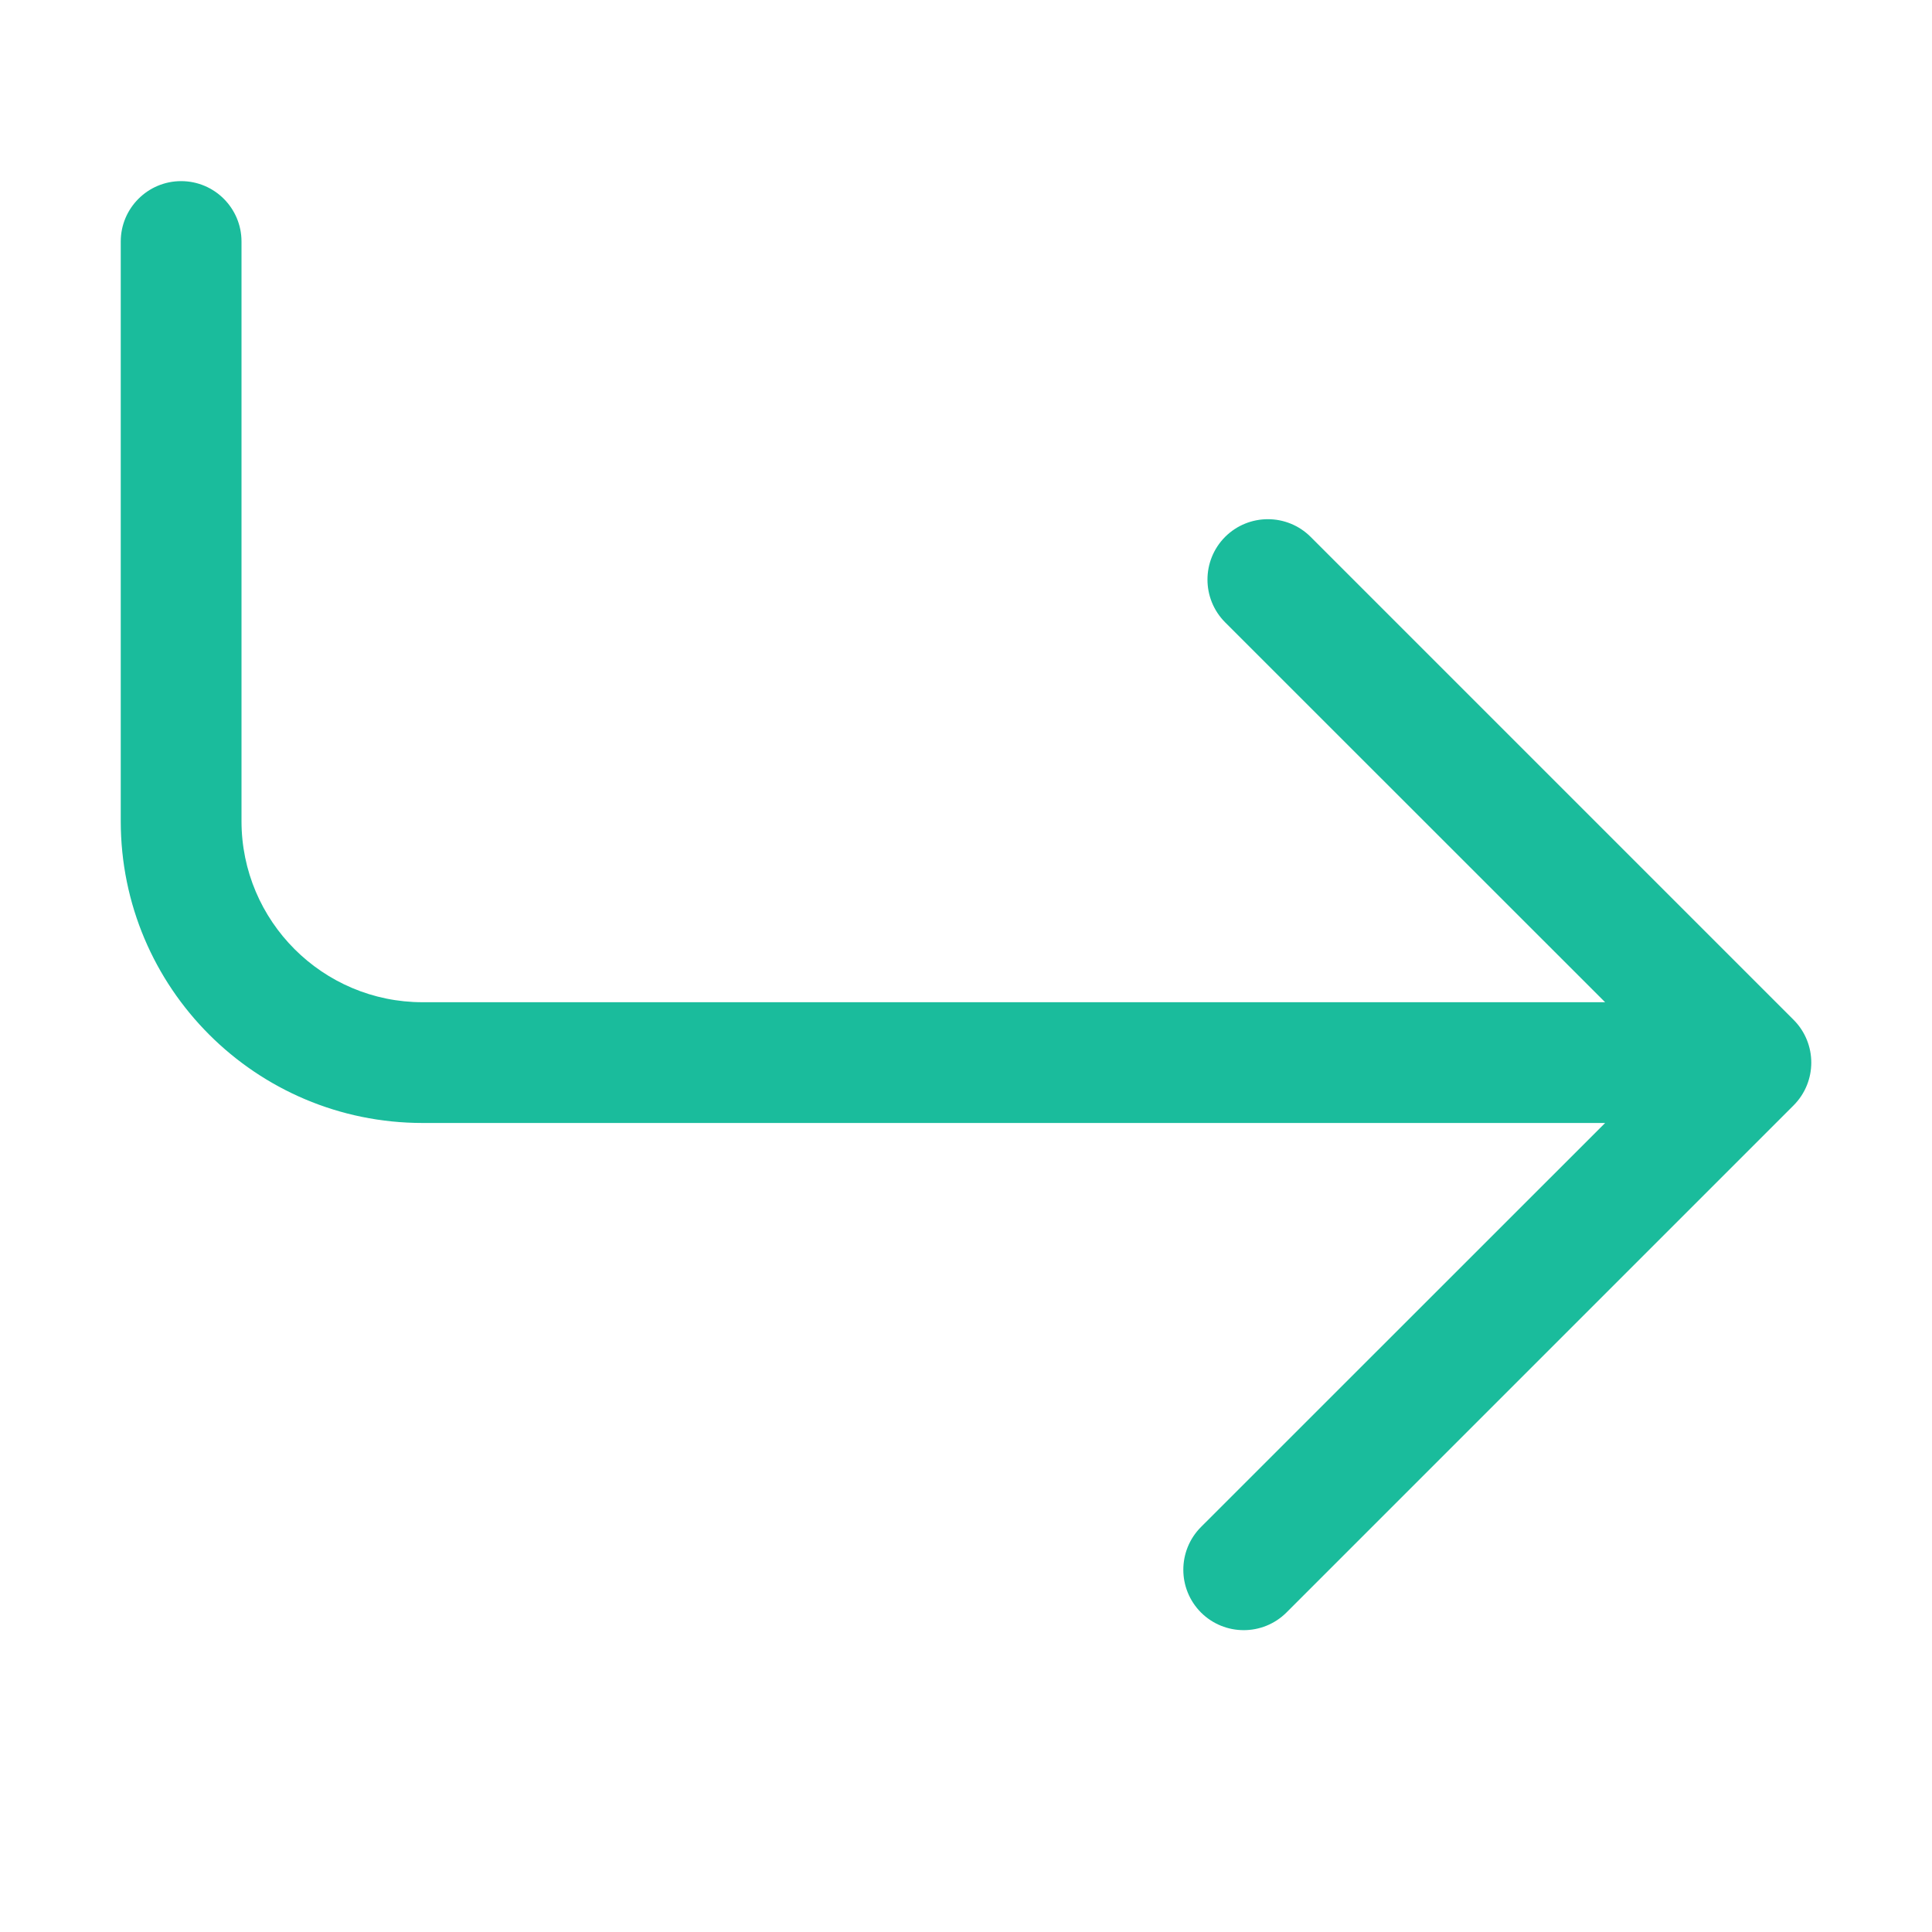 <svg width="16" height="16" viewBox="0 0 16 16" fill="none" xmlns="http://www.w3.org/2000/svg">
<path fill-rule="evenodd" clip-rule="evenodd" d="M1.5 1.5C1.224 1.5 1 1.724 1 2V6.8C1 8.181 2.119 9.3 3.5 9.3H13.293L9.946 12.646C9.751 12.842 9.751 13.158 9.946 13.354C10.142 13.549 10.458 13.549 10.654 13.354L14.854 9.154C15.049 8.958 15.049 8.642 14.854 8.446L10.854 4.446C10.658 4.251 10.342 4.251 10.146 4.446C9.951 4.642 9.951 4.958 10.146 5.154L13.293 8.3H3.5C2.672 8.3 2 7.628 2 6.8V2C2 1.724 1.776 1.5 1.5 1.5Z" fill="#1ABC9C"/>
</svg>
